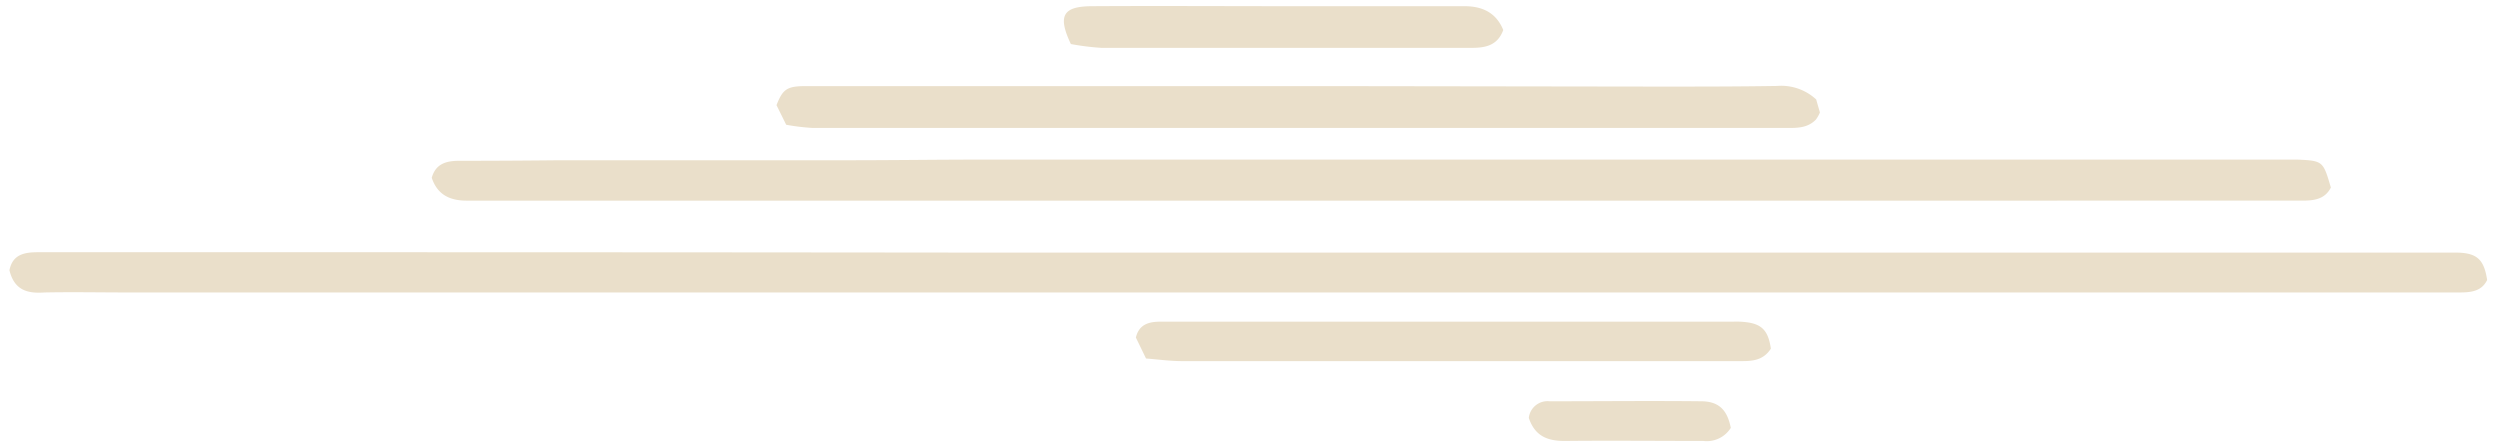 <svg width="315" height="56" xmlns="http://www.w3.org/2000/svg"><g fill="#EADFCA" fill-rule="nonzero"><path d="M1.19 34.05c.4-2 1.88-2.27 3.62-2.27h34.54c28.713 0 57.417.017 86.11.05H309.66c2.48.06 3.34.92 3.72 3.45-.71 1.45-2.06 1.56-3.45 1.57H16.16c-3.52 0-7-.07-10.55 0-2.12.15-3.8-.25-4.42-2.8zM293.69 23.63c-.77 1.51-2.17 1.65-3.65 1.65H58.79c-2.14 0-3.69-.77-4.39-2.88.5-1.79 1.85-2.12 3.37-2.14 4.233 0 8.467-.023 12.7-.07h36.61c5.51 0 11-.08 16.54-.08h165.87c3.23.14 3.23.23 4.2 3.52zM99.06 15.72l-1.22-2.47c.78-2 1.32-2.39 3.6-2.4h66.39l41.2.06c5 0 9.91 0 14.86-.08a6.51 6.51 0 014.95 1.7c.13.45.3 1.06.47 1.64a4.27 4.27 0 01-.5.89c-1.12 1.17-2.6 1.06-4 1.06H102.36a27.56 27.56 0 01-3.3-.4zM223.13 43.93c-.94 1.46-2.29 1.57-3.67 1.57h-70.49c-1.57 0-3.14-.22-4.57-.33l-1.28-2.64c.4-1.67 1.64-2 3.1-2h72.15a10.15 10.15 0 011.91.1c1.82.29 2.54 1.17 2.85 3.3zM134.93 5.55c-1.7-3.59-1-4.75 2.66-4.77 8.31-.05 16.62 0 24.93 0h22c2.25 0 4 .81 4.89 3-.7 1.94-2.23 2.24-3.89 2.25h-46.75a32.58 32.58 0 01-3.84-.48zM218.08 53.91a3.56 3.56 0 01-3.45 1.65c-5.83 0-11.67-.06-17.5 0-2.15 0-3.73-.61-4.5-2.9a2.37 2.37 0 012.61-2.1c6.4 0 12.79-.07 19.19 0 2.18.04 3.21 1.12 3.65 3.35z"/></g></svg>